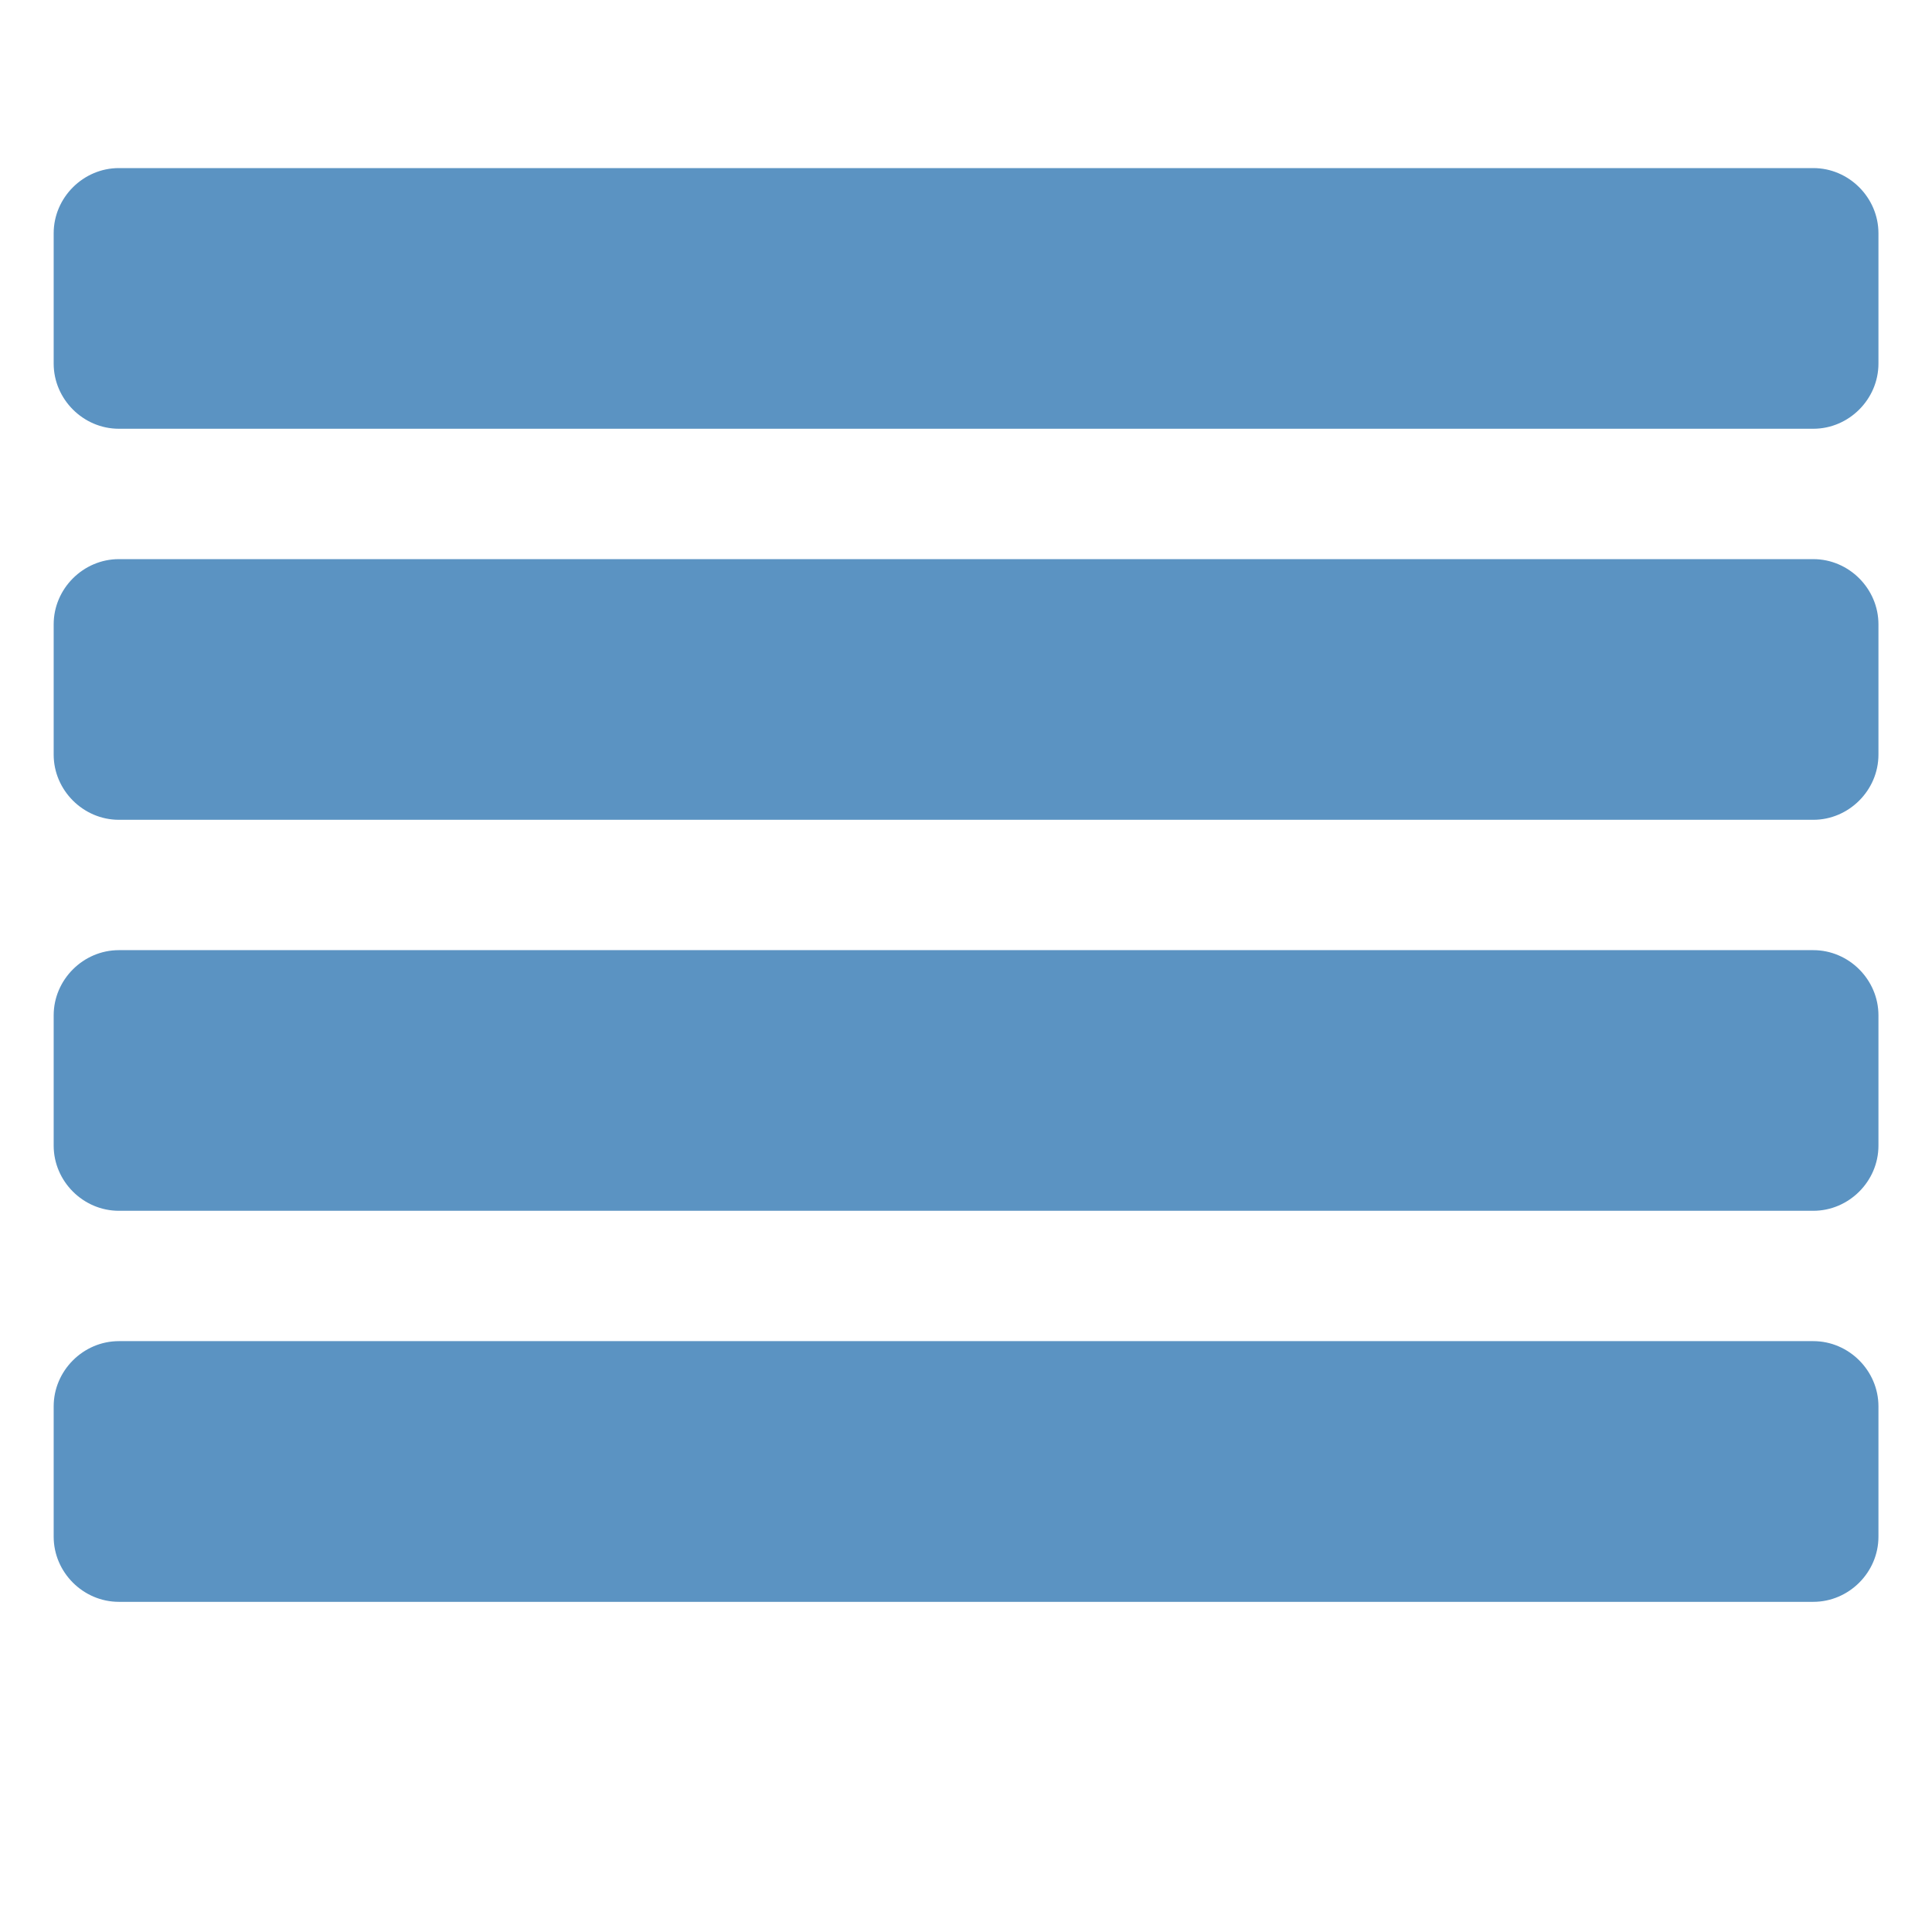 <?xml version="1.0" encoding="utf-8"?>
<!-- Generated by IcoMoon.io -->
<!DOCTYPE svg PUBLIC "-//W3C//DTD SVG 1.1//EN" "http://www.w3.org/Graphics/SVG/1.1/DTD/svg11.dtd">
<svg version="1.1" xmlns="http://www.w3.org/2000/svg" xmlns:xlink="http://www.w3.org/1999/xlink" width="64" height="64" viewBox="0 0 64 64">
<g>
</g>
	<path d="M62.226 12.044c0 1.181-0.978 2.159-2.158 2.159l-56.131-0c-1.18 0-2.159-0.979-2.159-2.159v-4.317c0-1.181 0.979-2.159 2.159-2.159h56.131c1.181 0 2.158 0.979 2.158 2.159v4.317zM62.226 24.998c0 1.18-0.978 2.159-2.158 2.159h-56.131c-1.18-0.001-2.159-0.979-2.159-2.159v-4.317c0-1.18 0.979-2.159 2.159-2.159h56.131c1.181 0 2.158 0.979 2.158 2.159v4.317zM62.226 37.951c0 1.181-0.978 2.158-2.158 2.158h-56.131c-1.181 0-2.159-0.978-2.159-2.158v-4.317c0-1.181 0.979-2.159 2.159-2.159h56.131c1.181 0 2.158 0.979 2.158 2.159v4.317zM62.226 50.905c0 1.181-0.978 2.158-2.158 2.158h-56.131c-1.181 0-2.159-0.978-2.159-2.158v-4.318c0-1.181 0.979-2.16 2.159-2.16h56.131c1.181 0 2.158 0.98 2.158 2.16v4.318z" fill="#5b93c2"></path>
</svg>
